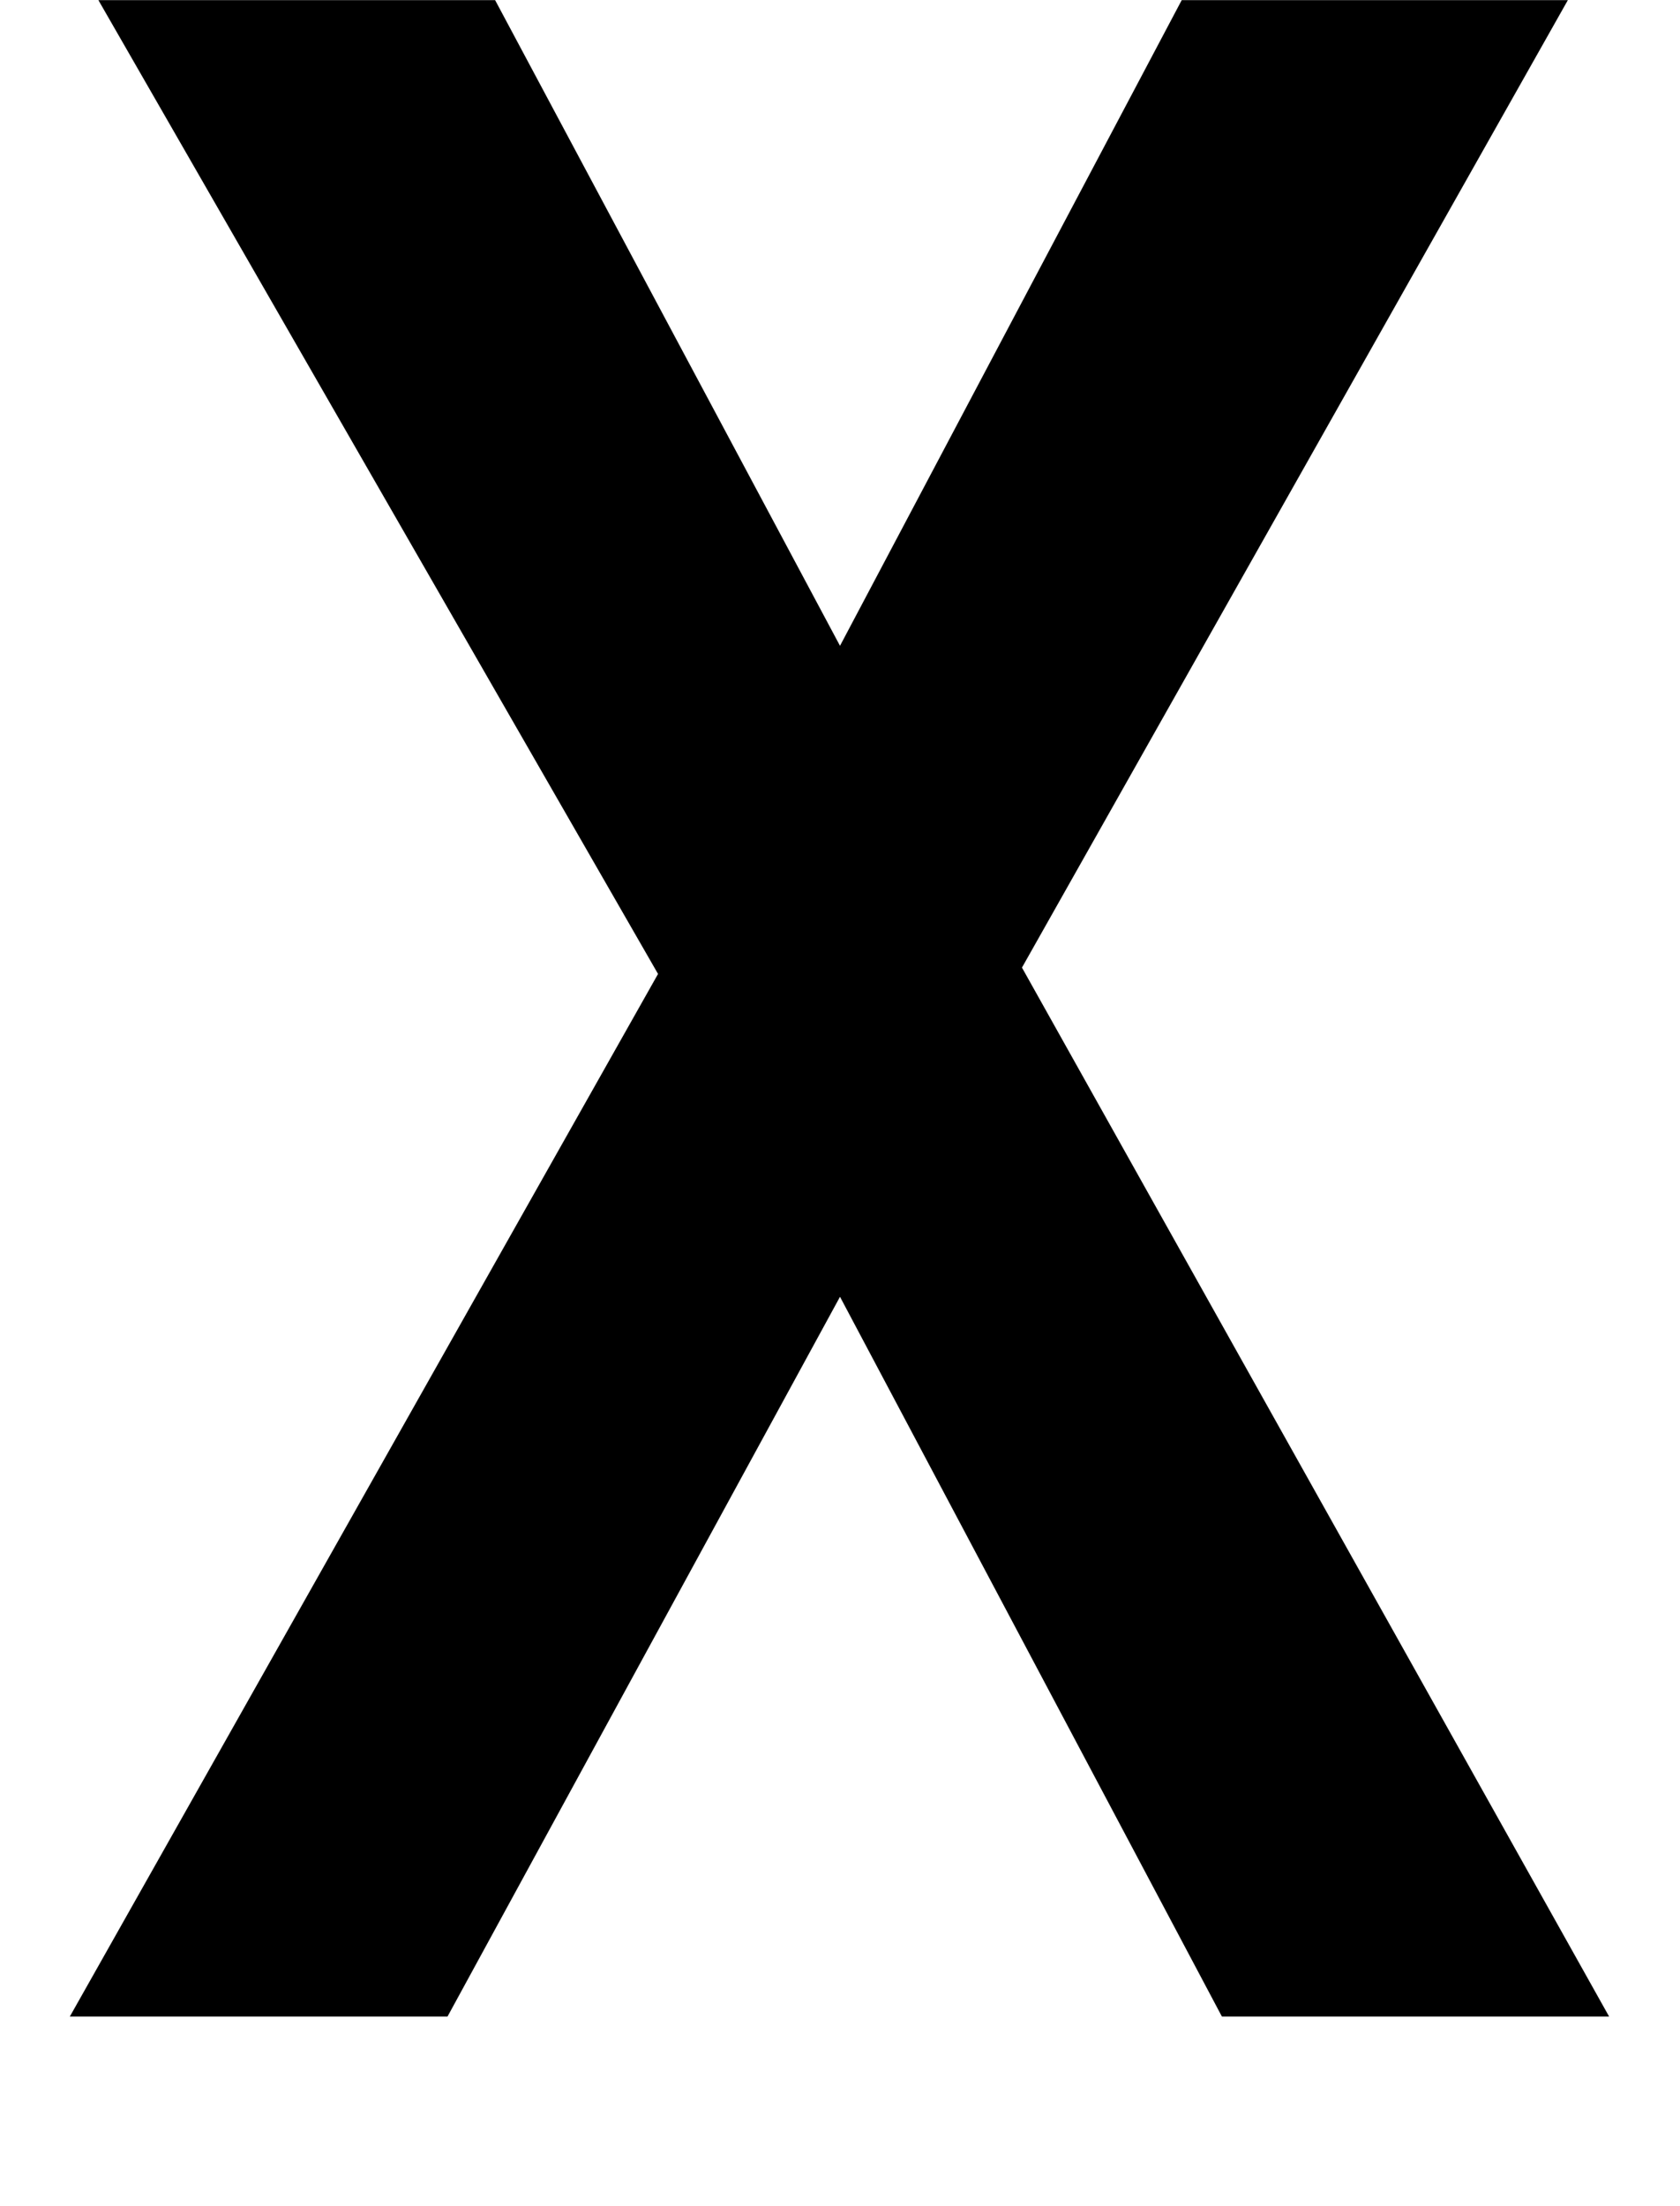 <svg xmlns="http://www.w3.org/2000/svg" version="1.1" viewBox="0 0 15.88 20.84" height="78.75" width="60">
  <path d="m15.21 19.05h-3.66L7.94 12.25 4.23 19.05H0.66L6.22 9.2 0.93 0H4.68L7.94 6.1 11.17 0h3.65L9.66 9.14Z"/>
</svg>
